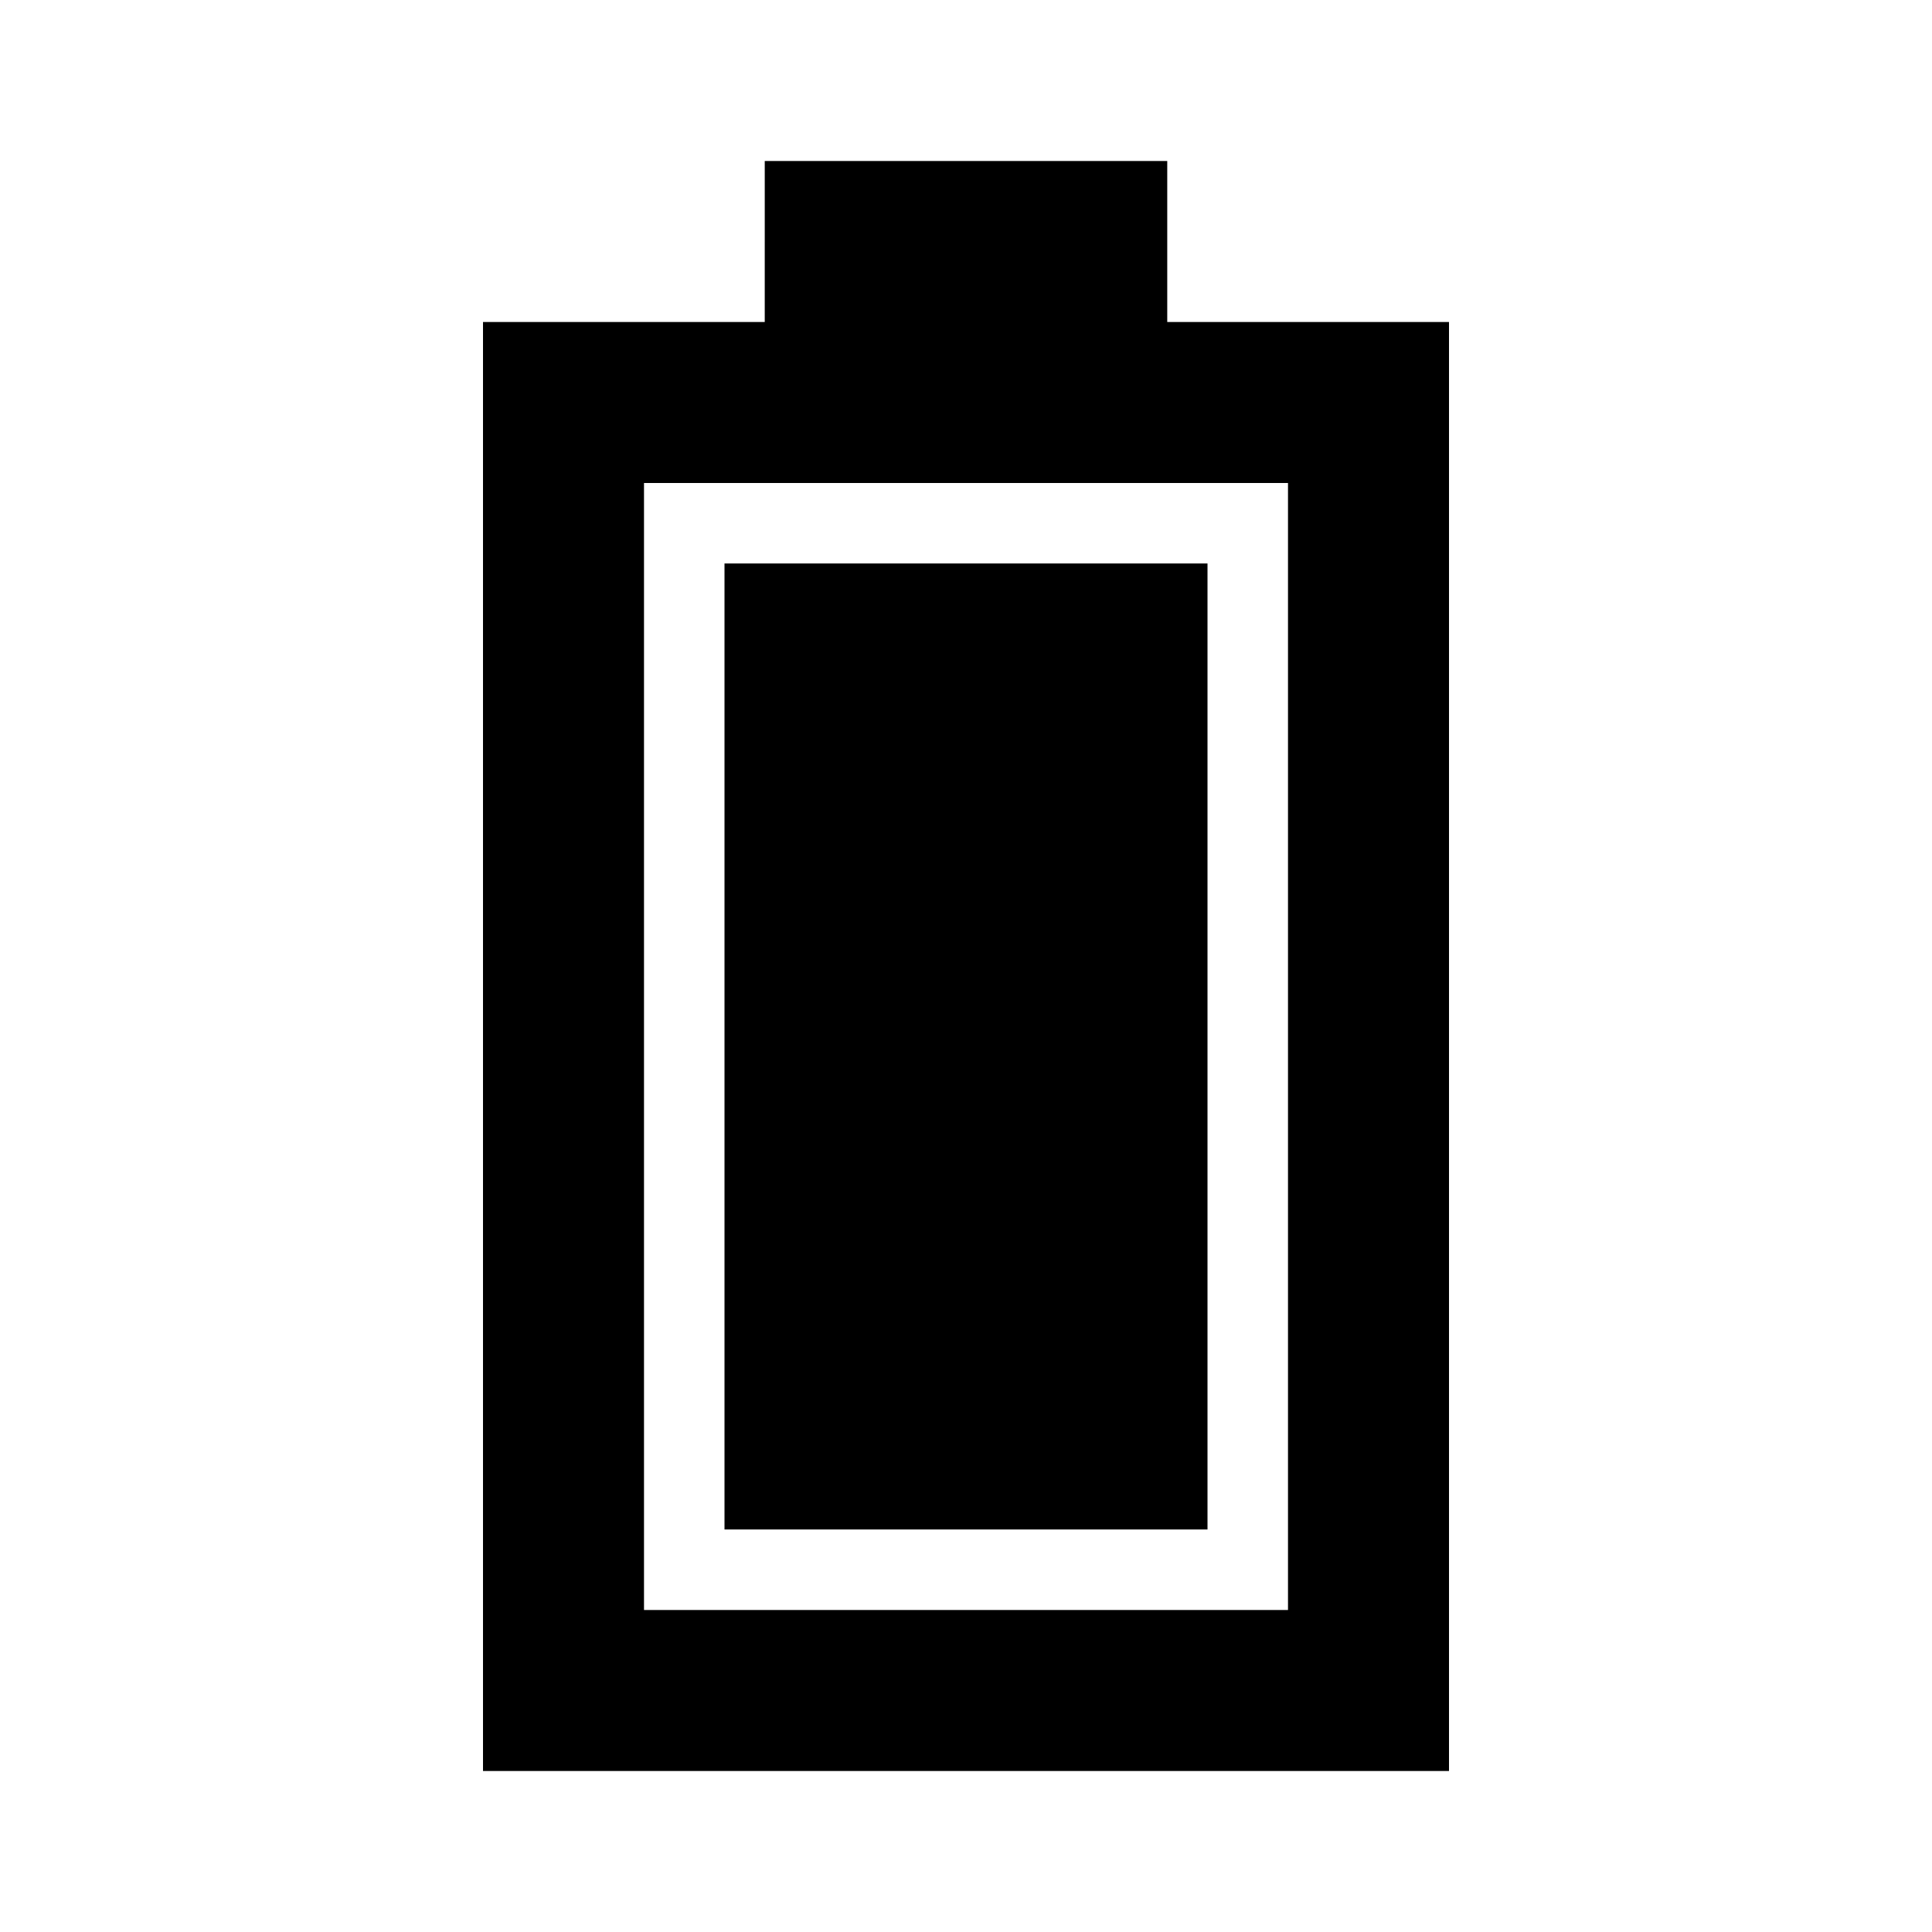 <svg width="512" height="512" viewBox="0 0 512 512" fill="none" xmlns="http://www.w3.org/2000/svg">
<path fill-rule="evenodd" clip-rule="evenodd" d="M128 85.333L202.666 85.333L202.667 42.666L309.333 42.666L309.333 85.333L384 85.333L384 469.333L128 469.333L128 85.333ZM170.667 128L170.667 426.667L341.333 426.667L341.333 128L170.667 128ZM192 149.333L320 149.333L320 405.333L192 405.333L192 149.333Z" fill="black"/>
</svg>
